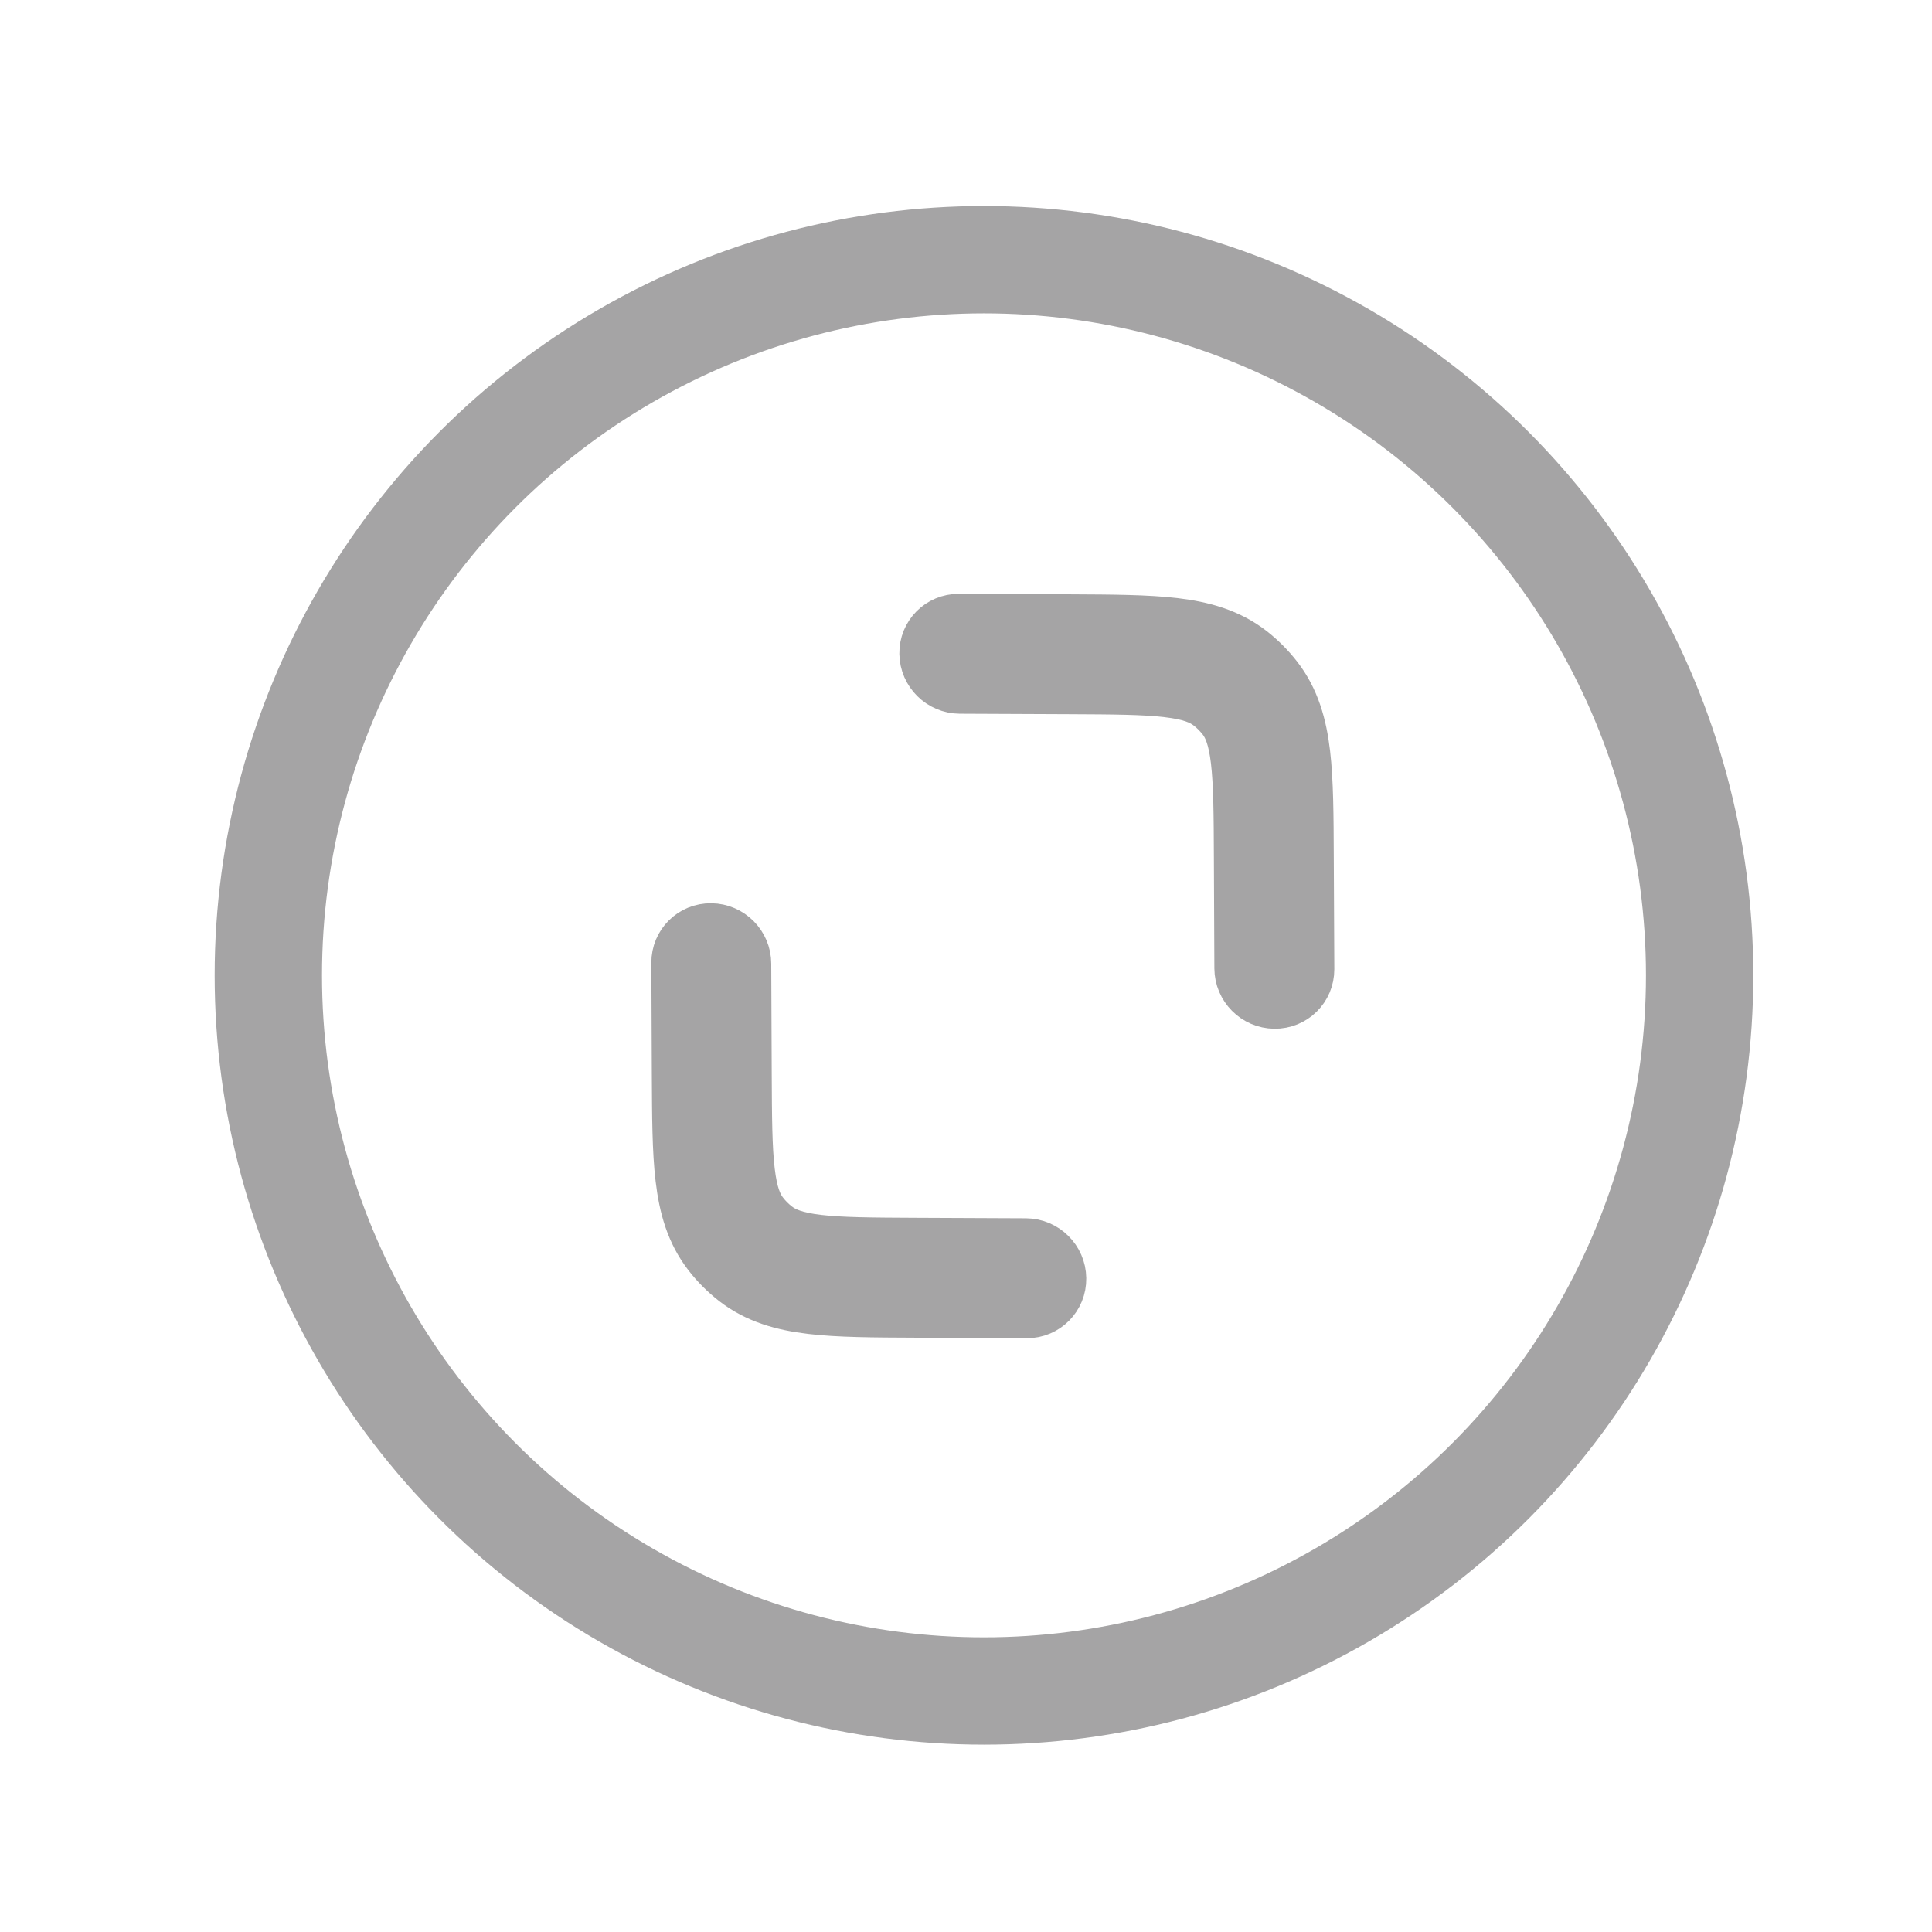 <svg width="36" height="36" viewBox="0 0 36 36" fill="none" xmlns="http://www.w3.org/2000/svg">
<path d="M13.871 17.956C13.87 17.615 13.592 17.335 13.251 17.331C12.91 17.326 12.635 17.599 12.637 17.94L12.646 20.019C12.65 20.802 12.652 21.442 12.713 21.954C12.776 22.487 12.908 22.959 13.226 23.367C13.365 23.547 13.526 23.707 13.705 23.847C14.113 24.164 14.585 24.296 15.118 24.359C15.63 24.42 16.27 24.423 17.053 24.426L19.133 24.436C19.473 24.437 19.746 24.162 19.741 23.821C19.737 23.48 19.457 23.203 19.116 23.201L17.074 23.192C16.245 23.188 15.675 23.185 15.241 23.134C14.819 23.084 14.604 22.996 14.451 22.877C14.355 22.803 14.269 22.717 14.195 22.621C14.076 22.468 13.989 22.253 13.939 21.831C13.887 21.397 13.884 20.827 13.88 19.998L13.871 17.956Z" fill="#A5A4A5" stroke="#A5A4A5" stroke-linecap="round"/>
<path d="M17.867 11.565C17.526 11.563 17.253 11.838 17.258 12.179C17.263 12.52 17.543 12.797 17.884 12.799L19.926 12.808C20.755 12.812 21.324 12.815 21.758 12.867C22.18 12.916 22.395 13.004 22.548 13.123C22.644 13.197 22.73 13.284 22.805 13.379C22.923 13.532 23.011 13.747 23.061 14.169C23.112 14.603 23.116 15.173 23.119 16.002L23.128 18.044C23.13 18.385 23.407 18.665 23.748 18.669C24.089 18.674 24.364 18.401 24.363 18.061L24.353 15.982C24.35 15.198 24.347 14.558 24.287 14.046C24.224 13.513 24.091 13.041 23.774 12.633C23.635 12.454 23.474 12.293 23.295 12.153C22.886 11.836 22.414 11.704 21.881 11.641C21.369 11.581 20.729 11.578 19.946 11.574L17.867 11.565Z" fill="#A5A4A5" stroke="#A5A4A5" stroke-linecap="round"/>
<circle cx="18.335" cy="18.174" r="13.335" stroke="#A5A4A5" stroke-width="2"/>
</svg>
